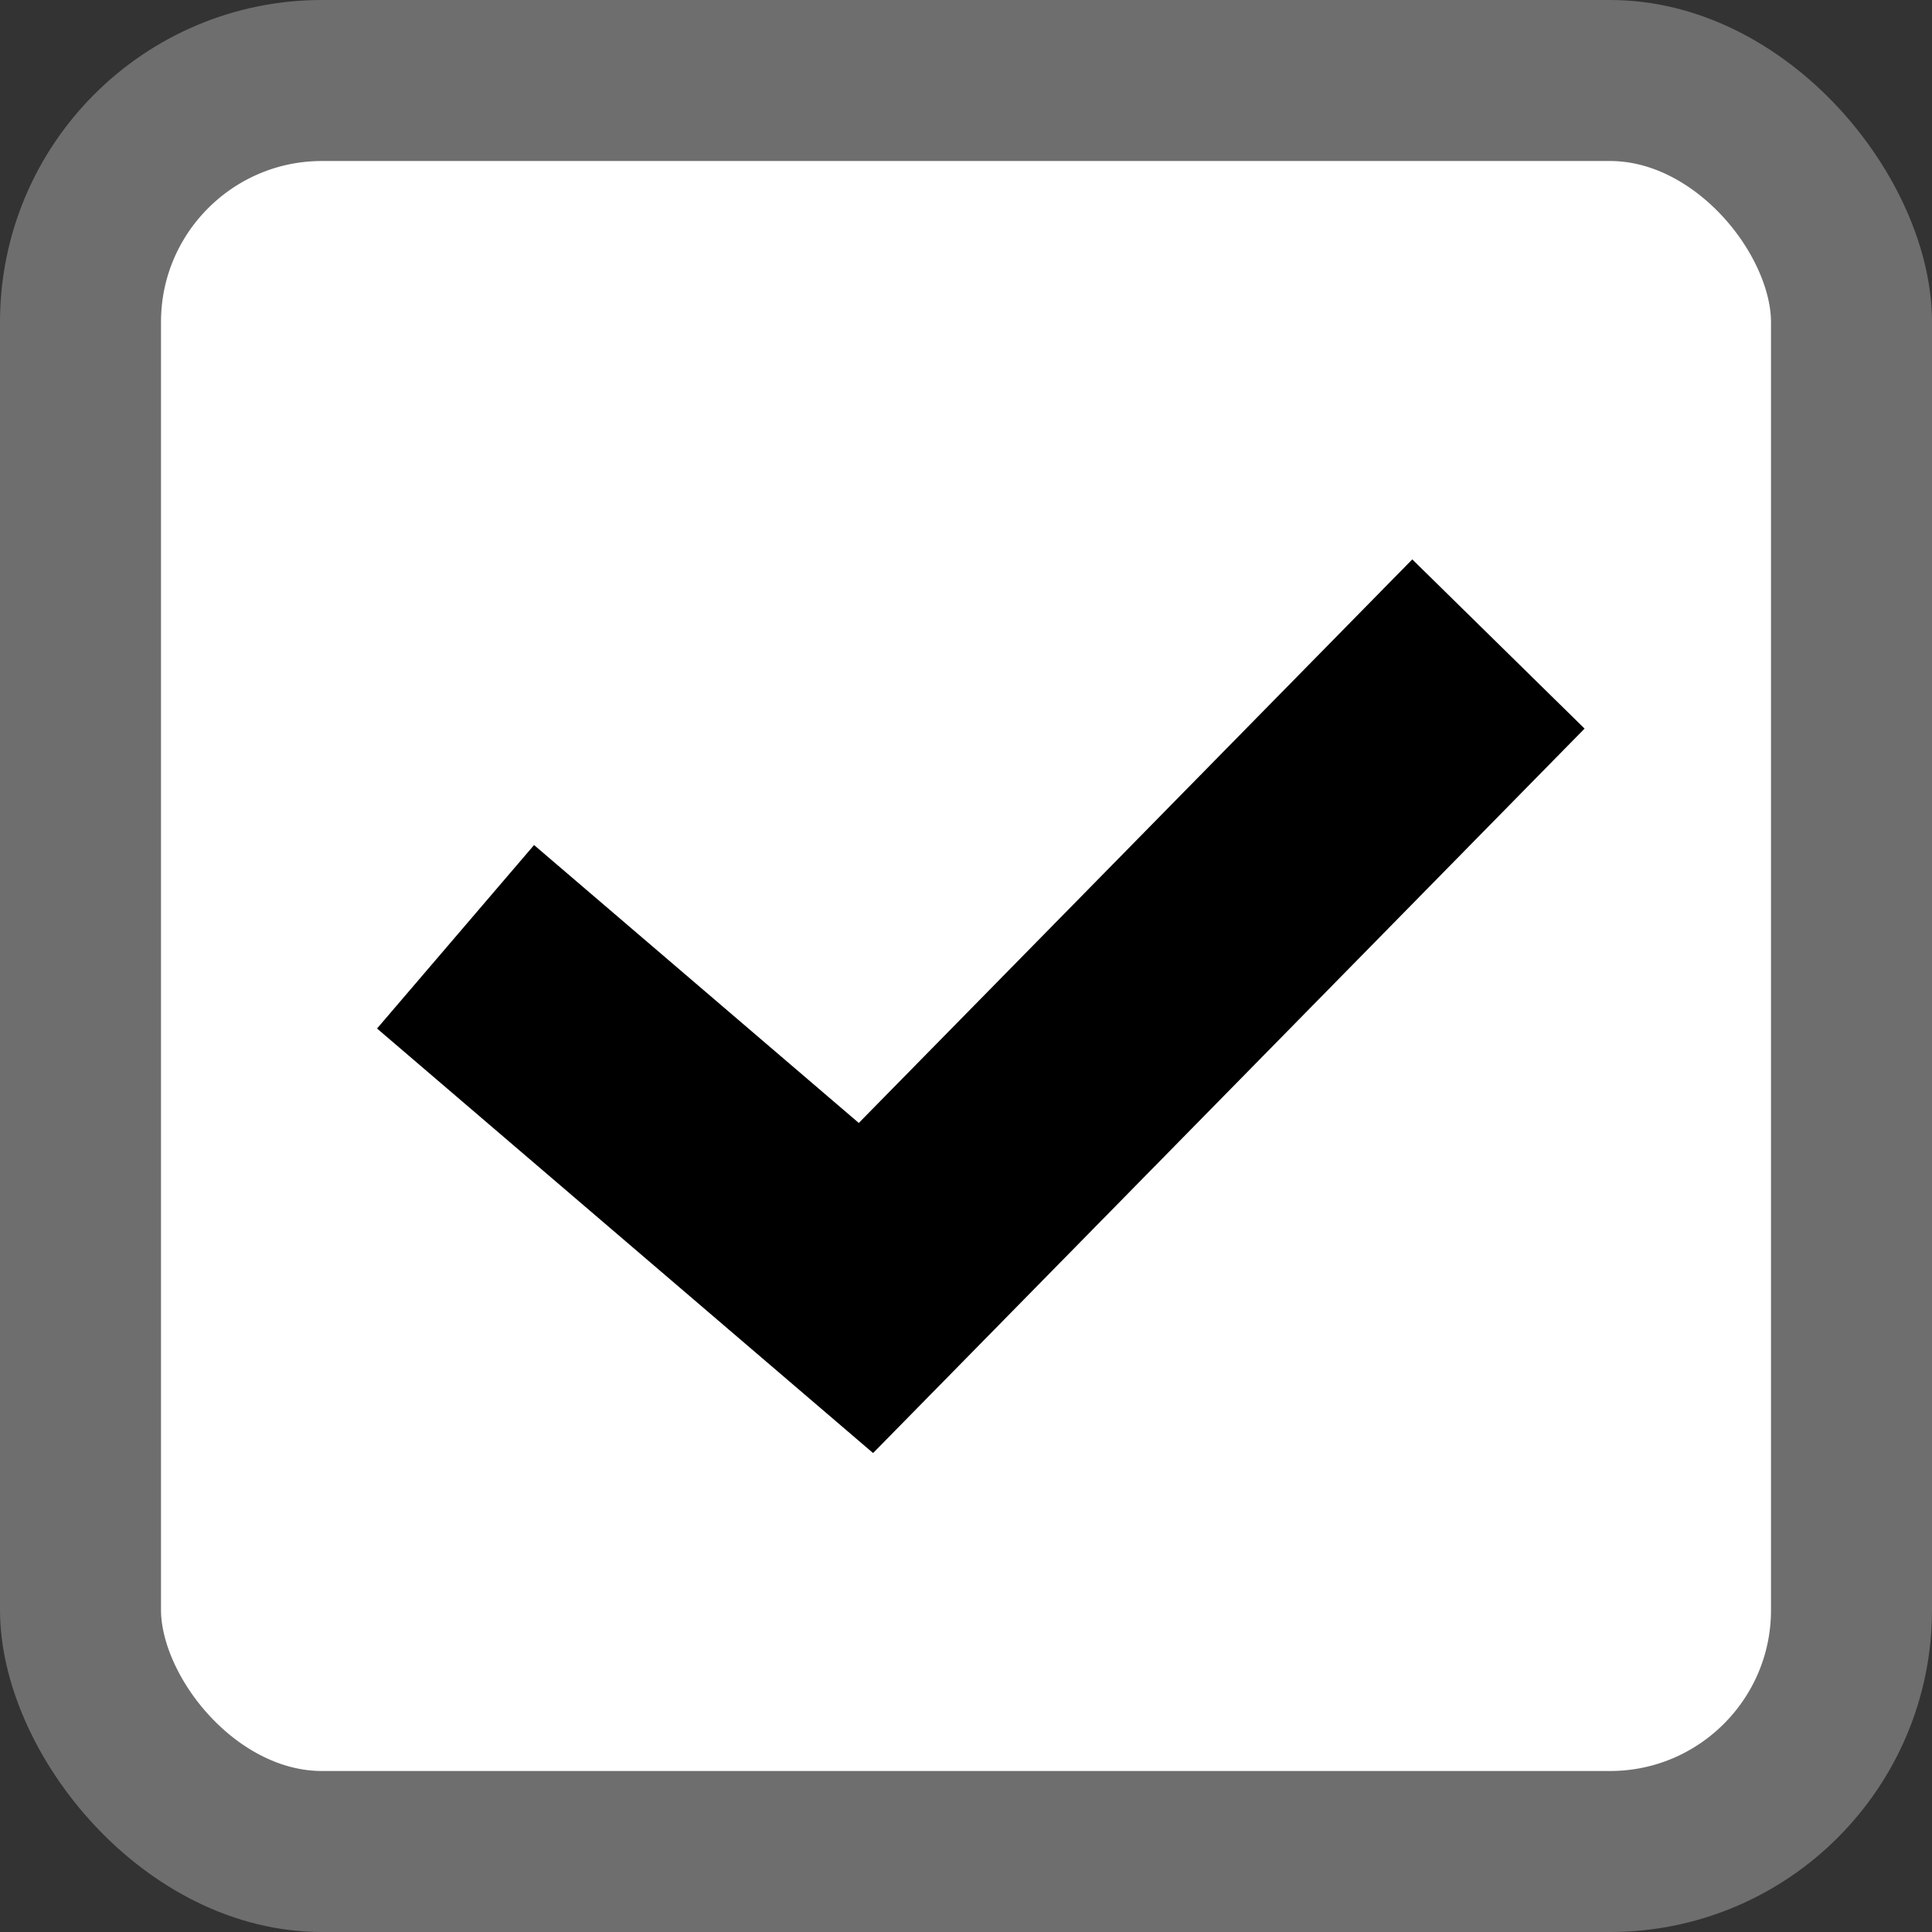 <svg width="24" height="24" viewBox="0 0 24 24" fill="none" xmlns="http://www.w3.org/2000/svg">
<rect x="0" y="0" width="24" height="24" fill="#333333" stroke="none"/>
<g clip-path="url(#clip0_2629_86675)">
<rect x="1" y="1" width="22" height="22" rx="3" fill="white" stroke="#6E6E6E" stroke-width="2"/>
<path d="M5.659 11.637L10.757 16L18.614 8" stroke="black" stroke-width="3"/>

</g>
<defs>
<clipPath id="clip0_2629_86675">
<rect width="24" height="24" rx="4" fill="white"/>
</clipPath>
</defs>
</svg>
